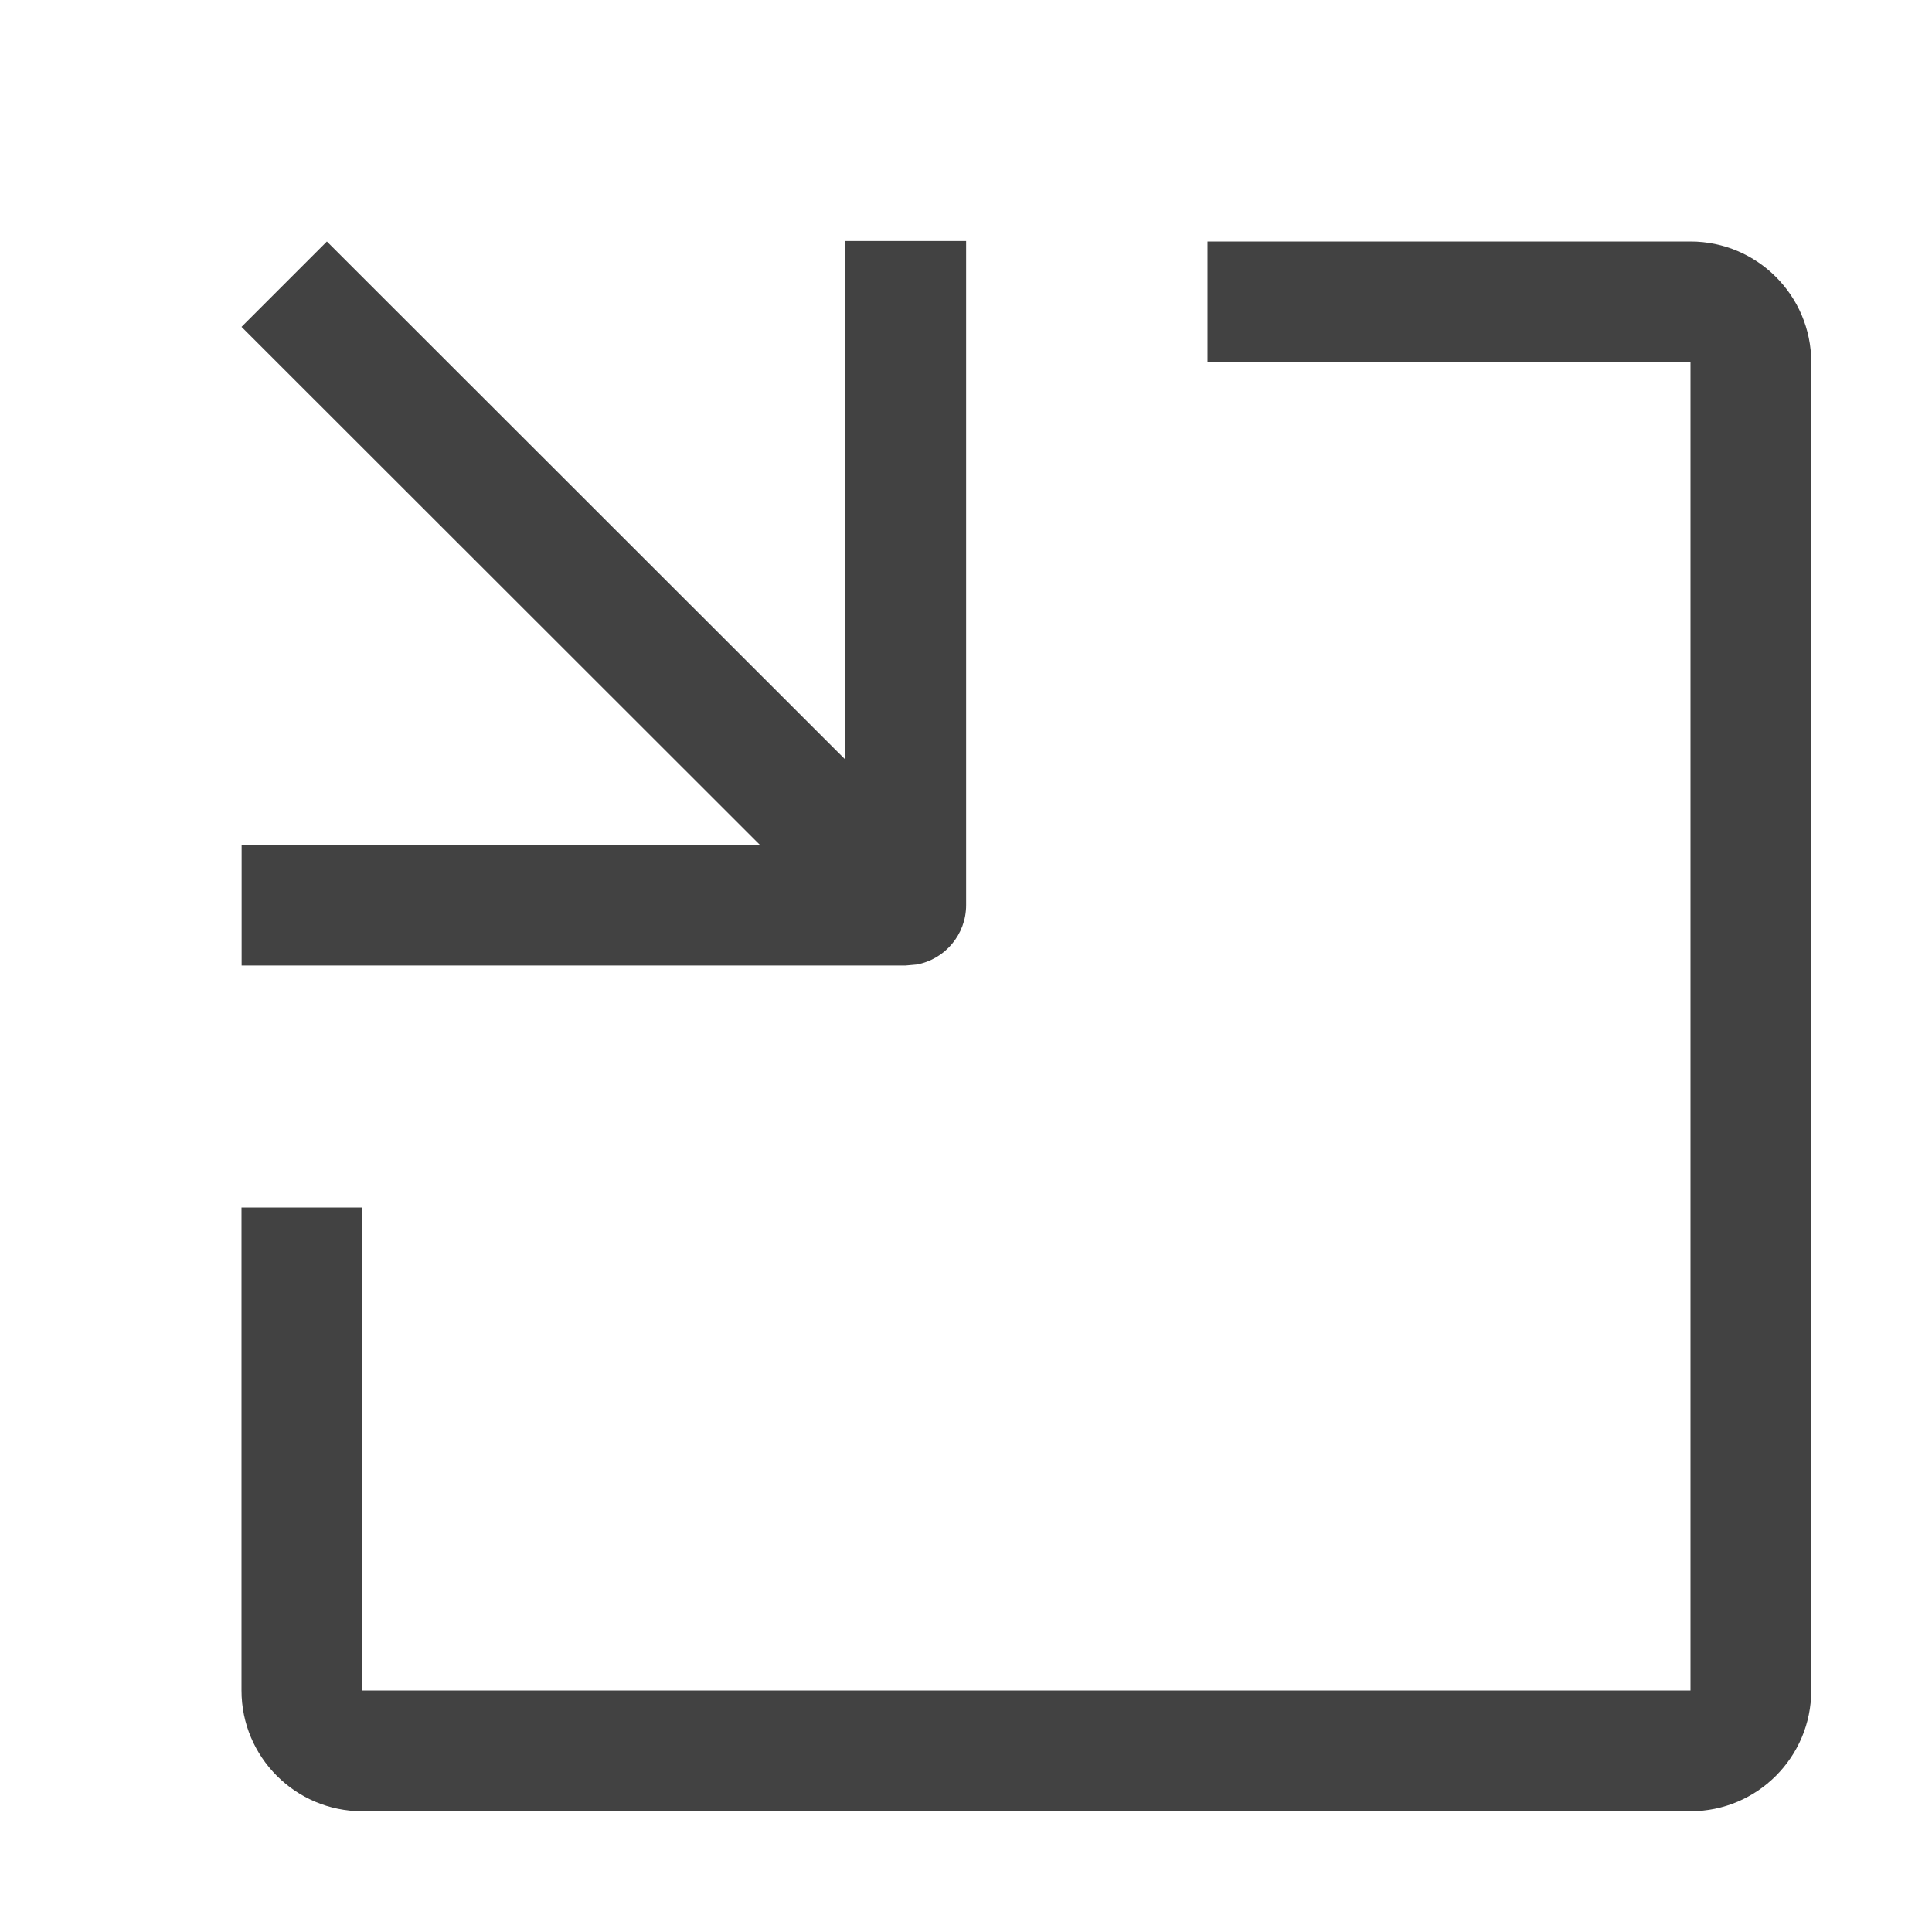 <svg width="16" height="16" viewBox="0 0 16 16" fill="none" xmlns="http://www.w3.org/2000/svg">
<path d="M7.591 7.988C7.824 7.946 8.001 7.741 8.001 7.496V1.996H7.001V6.291L2.707 2L2 2.707L6.292 6.996H2.001V7.996H7.501L7.591 7.988Z" fill="#424242"/>
<path d="M2 14V10H3V14H14V3H10V2H14C14.552 2 15 2.448 15 3V14C15 14.552 14.552 15 14 15H3C2.448 15 2 14.552 2 14Z" fill="#424242"/>
</svg>
